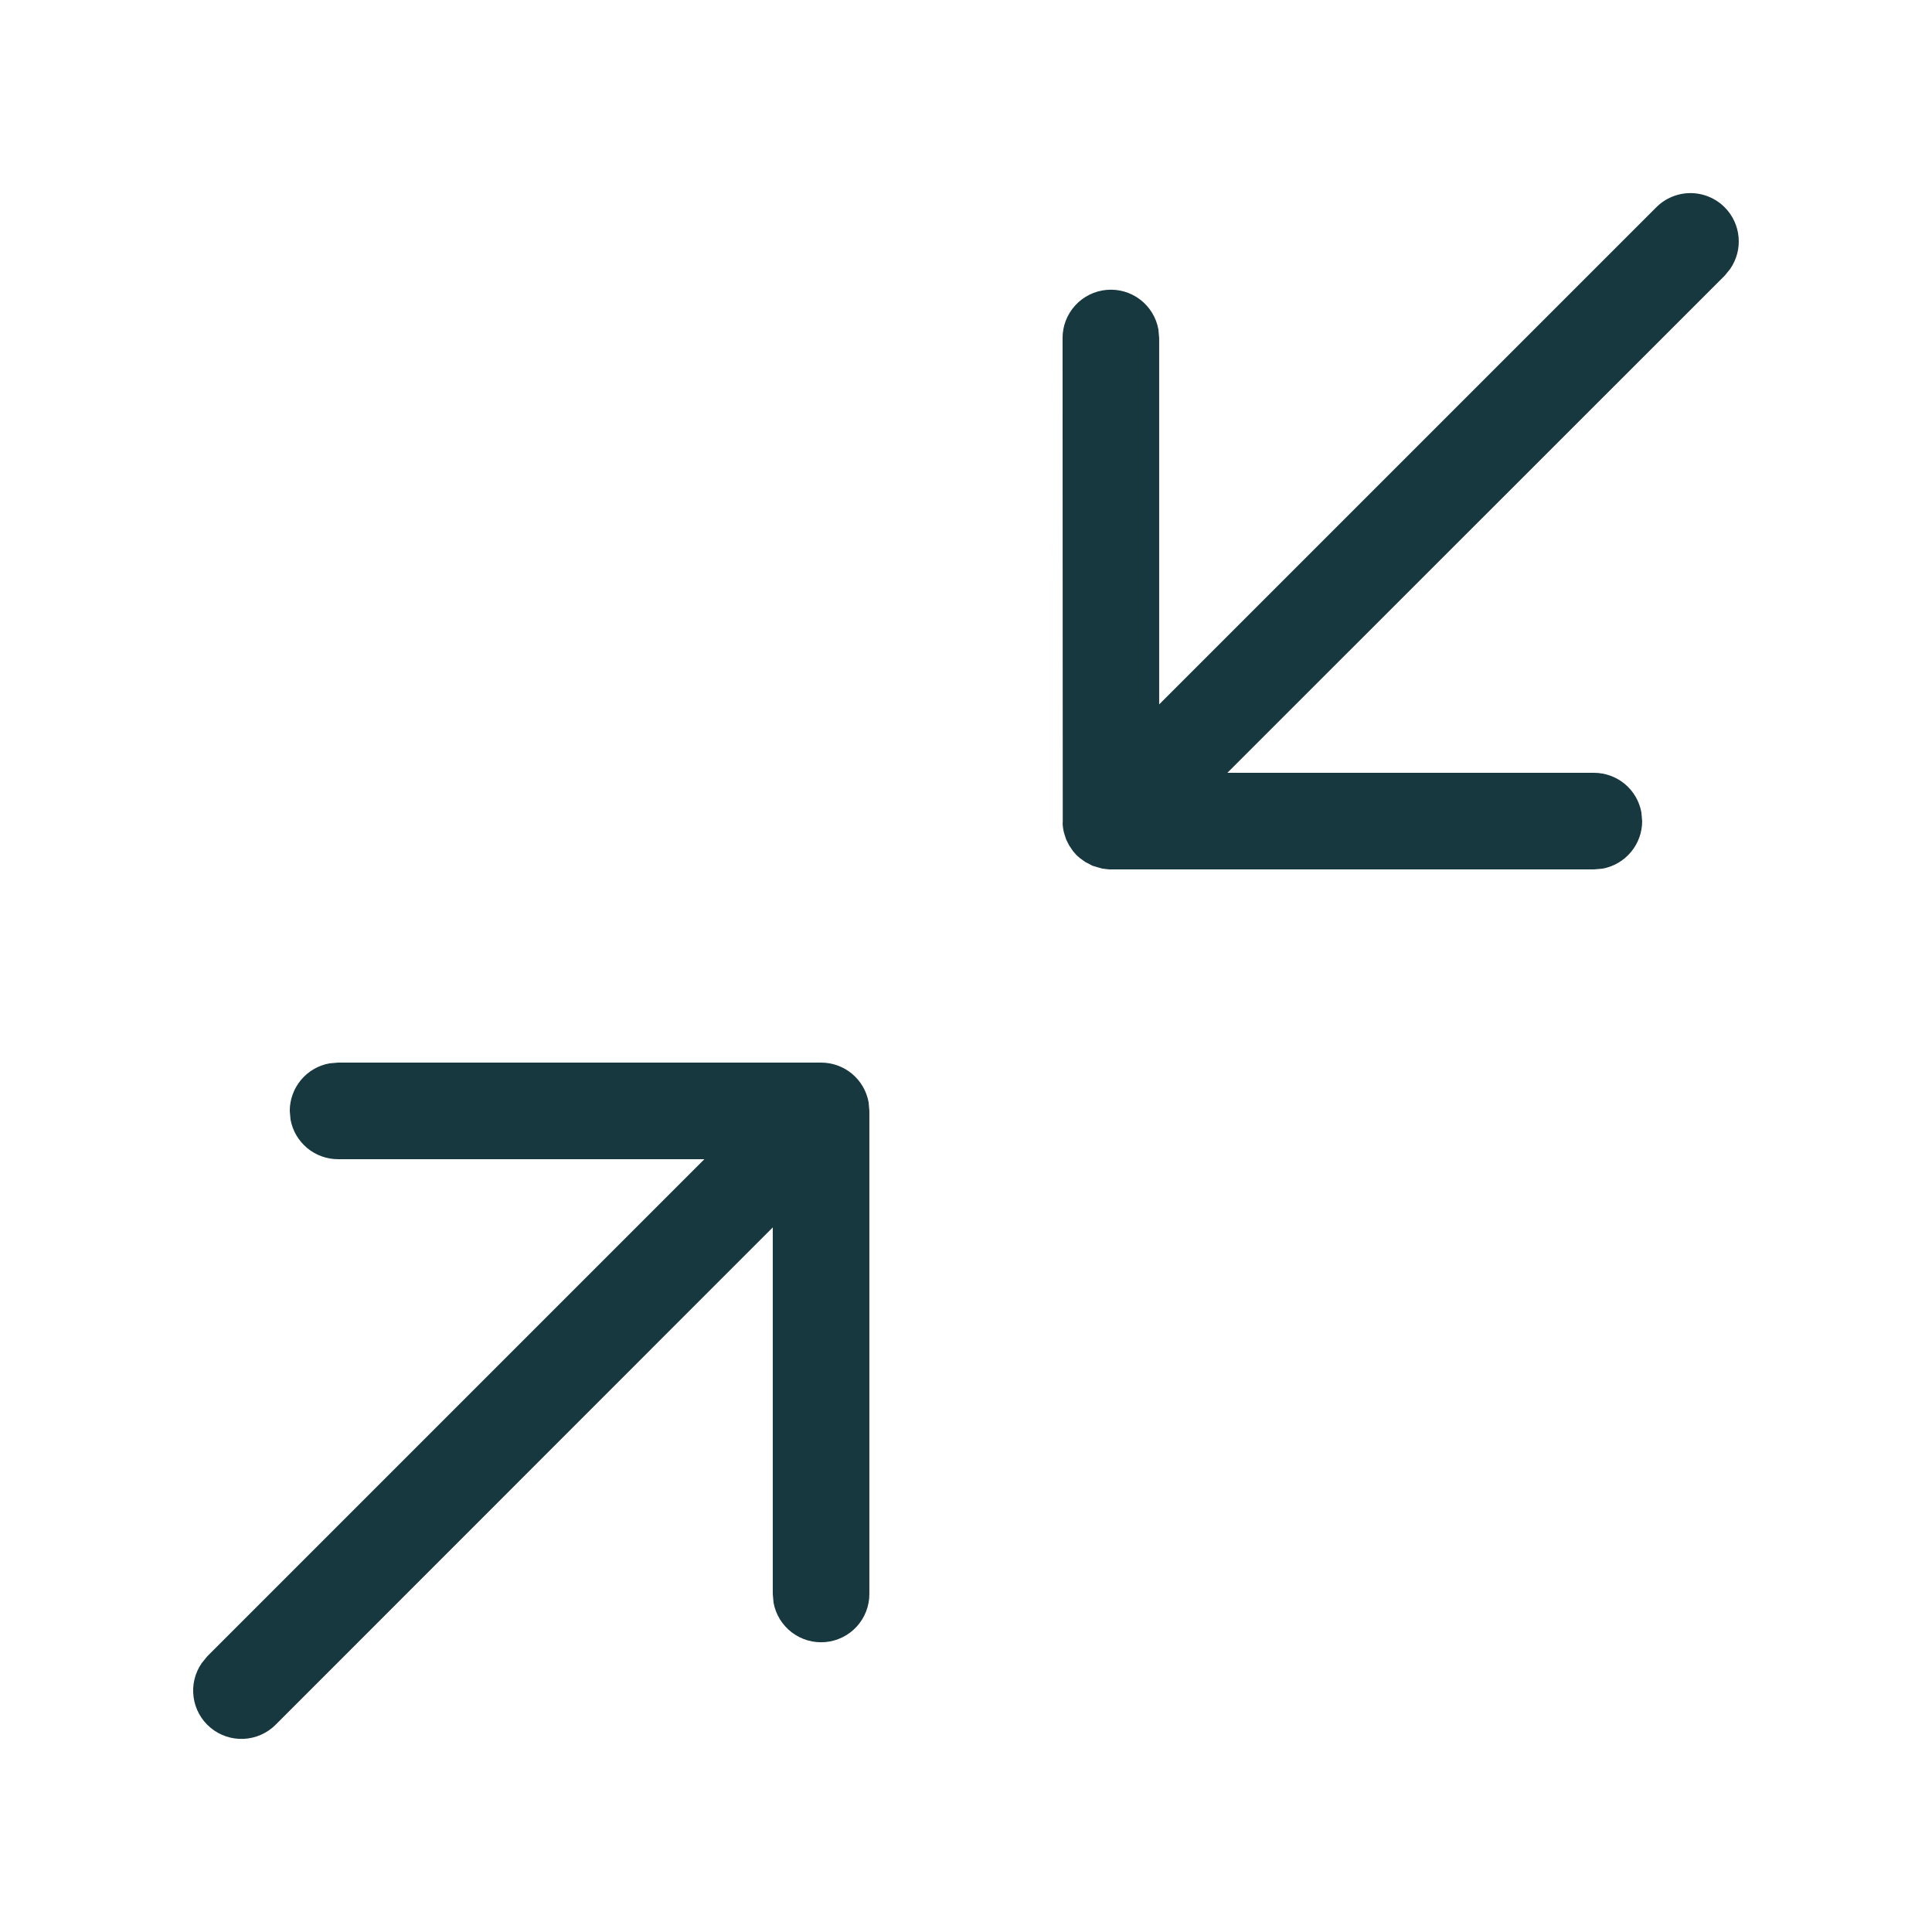 <svg width="60" height="60" viewBox="0 0 60 60" fill="none" xmlns="http://www.w3.org/2000/svg">
<g id="fluent:arrow-minimize-20-regular">
<path id="Vector" d="M10.499 33H25.499C25.85 33 26.19 33.123 26.46 33.347C26.73 33.572 26.912 33.884 26.975 34.23L26.999 34.5V49.5C27 49.875 26.86 50.236 26.608 50.513C26.355 50.79 26.008 50.962 25.635 50.996C25.261 51.03 24.889 50.923 24.591 50.696C24.292 50.469 24.09 50.139 24.023 49.77L23.999 49.5V38.118L8.561 53.562C8.297 53.828 7.942 53.984 7.567 54.002C7.193 54.019 6.825 53.896 6.537 53.655C6.249 53.415 6.062 53.076 6.012 52.704C5.961 52.333 6.052 51.956 6.266 51.648L6.437 51.438L21.875 36H10.499C10.148 36 9.808 35.877 9.538 35.652C9.269 35.427 9.086 35.115 9.023 34.77L8.999 34.5C8.999 34.149 9.122 33.809 9.347 33.539C9.572 33.269 9.884 33.087 10.229 33.024L10.499 33ZM53.561 6.438C53.809 6.686 53.962 7.014 53.993 7.364C54.025 7.714 53.932 8.063 53.732 8.352L53.561 8.562L38.117 24H49.499C49.85 24 50.19 24.123 50.46 24.347C50.73 24.572 50.912 24.884 50.975 25.23L50.999 25.5C50.999 25.851 50.876 26.191 50.651 26.46C50.427 26.73 50.114 26.913 49.769 26.976L49.499 27H34.439L34.232 26.976L33.926 26.886L33.698 26.766L33.533 26.646L33.437 26.562L33.326 26.436L33.2 26.25L33.11 26.07L33.05 25.884L33.032 25.815C33.01 25.711 32.999 25.606 32.999 25.5L33.014 25.722L33.005 25.629L32.999 10.5C32.998 10.125 33.138 9.763 33.391 9.486C33.643 9.209 33.99 9.037 34.364 9.003C34.737 8.969 35.109 9.076 35.408 9.303C35.706 9.53 35.908 9.861 35.975 10.23L35.999 10.5V21.876L51.437 6.438C51.576 6.298 51.742 6.187 51.924 6.112C52.106 6.036 52.302 5.997 52.499 5.997C52.696 5.997 52.892 6.036 53.074 6.112C53.256 6.187 53.422 6.298 53.561 6.438Z" fill="#17383E"/>
</g>
</svg>
